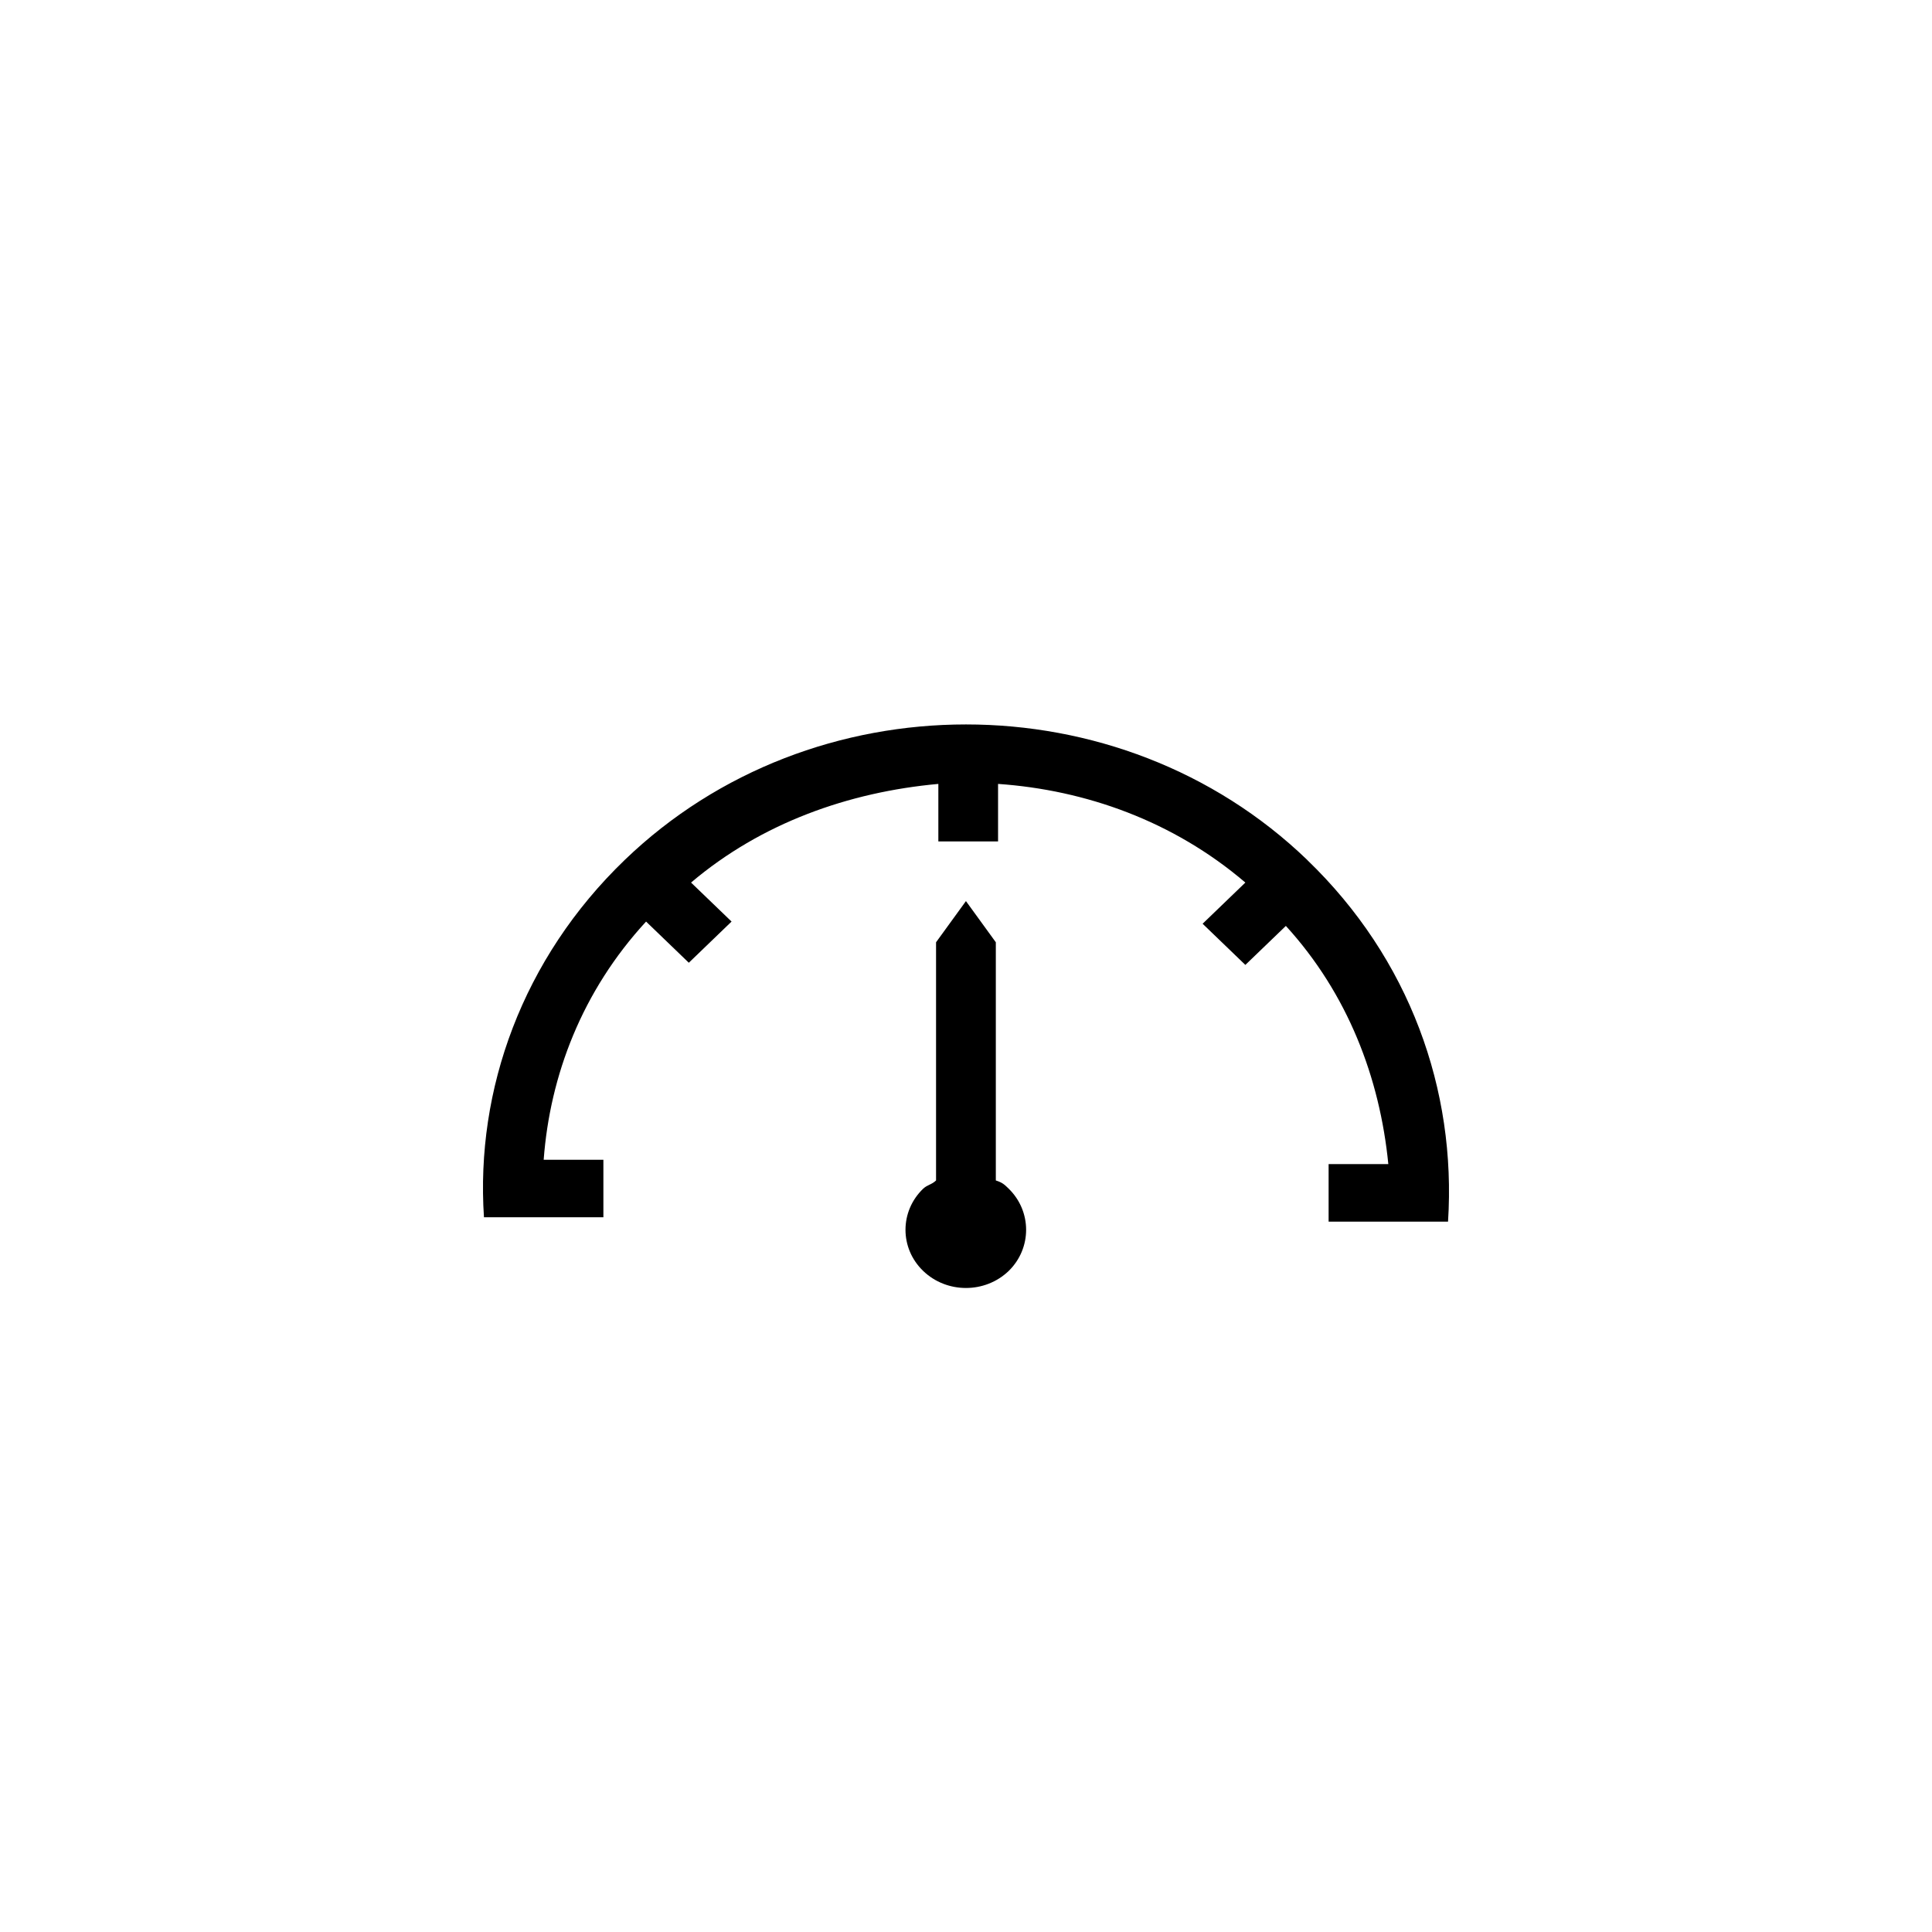 <!-- Generated by IcoMoon.io -->
<svg version="1.1" xmlns="http://www.w3.org/2000/svg" width="32" height="32" viewBox="0 0 32 32">
<title>mileage-next</title>
<path d="M21.652 14.244c1.697 1.634 2.472 3.809 2.332 5.99h-1.978v-0.953h0.989c-0.141-1.429-0.672-2.822-1.697-3.945l-0.671 0.646-0.708-0.682 0.708-0.682c-1.197-1.022-2.649-1.533-4.096-1.634v0.953h-0.989v-0.953c-1.484 0.135-2.93 0.646-4.096 1.634l0.671 0.646-0.708 0.682-0.708-0.682c-1.062 1.153-1.592 2.551-1.696 3.945h0.989v0.953h-1.978c-0.141-2.11 0.635-4.286 2.332-5.919 3.107-2.992 8.197-2.992 11.304 0zM16.707 19.688c0.385 0.376 0.385 0.987 0 1.363-0.391 0.376-1.025 0.376-1.416 0s-0.391-0.987 0-1.363c0.072-0.066 0.14-0.066 0.213-0.136v-3.945l0.495-0.682 0.495 0.682v3.945c0.109 0.035 0.141 0.066 0.213 0.136z"></path>
</svg>

